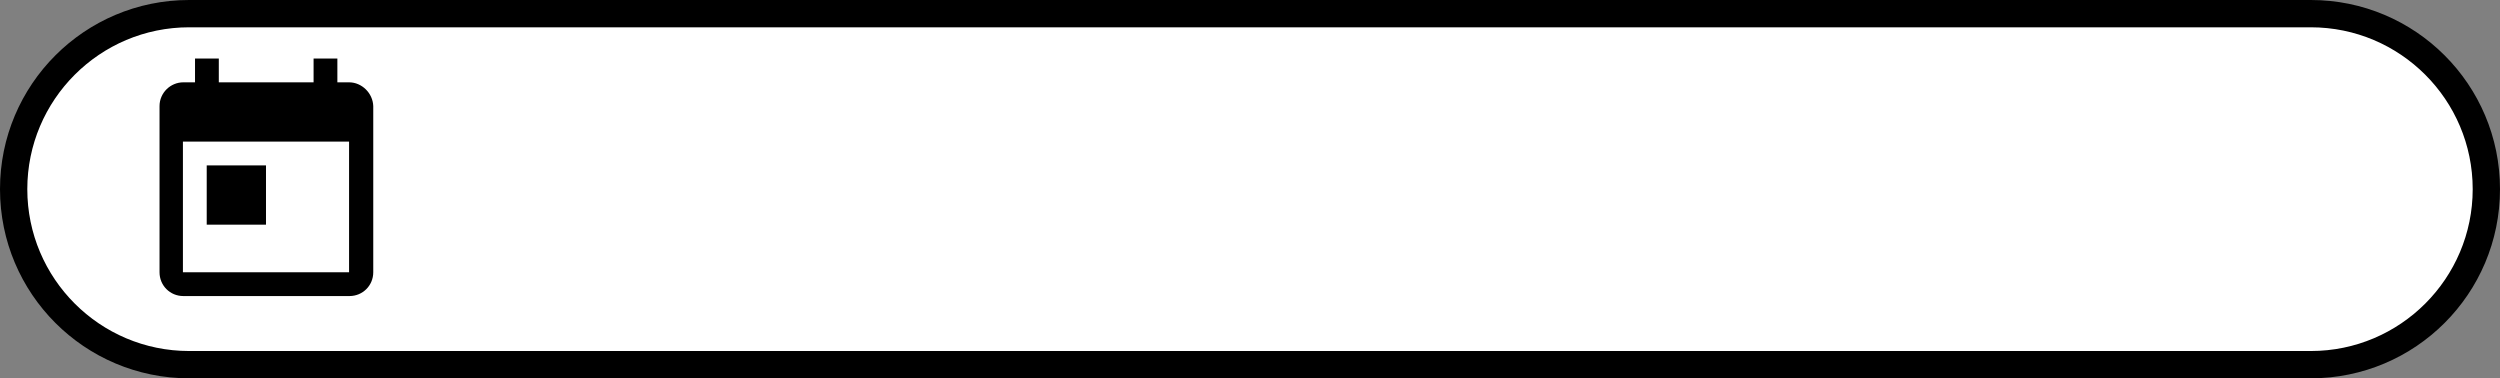 <?xml version="1.0" encoding="utf-8"?>
<!-- Generator: Adobe Illustrator 24.1.2, SVG Export Plug-In . SVG Version: 6.00 Build 0)  -->
<svg version="1.1" id="Capa_1" xmlns="http://www.w3.org/2000/svg" xmlns:xlink="http://www.w3.org/1999/xlink" x="0px" y="0px"
	 viewBox="0 0 641 97" style="enable-background:new 0 0 641 97;" xml:space="preserve">
<rect x="0" y="0" width="641" height="97" fill="#808080" stroke="none"/>
<style type="text/css">
	.st0{fill:#FFFFFF;}
	.st1{fill:none;}
</style>
<g id="Rectángulo_1">
	<path class="st0" d="M48.5,93.5c-24.8,0-45-20.2-45-45s20.2-45,45-45h544c24.8,0,45,20.2,45,45s-20.2,45-45,45H48.5z"/>
	<path d="M592.5,7C615.4,7,634,25.6,634,48.5S615.4,90,592.5,90h-544C25.6,90,7,71.4,7,48.5S25.6,7,48.5,7H592.5 M592.5,0h-544
		C21.7,0,0,21.7,0,48.5S21.7,97,48.5,97h544c26.8,0,48.5-21.7,48.5-48.5S619.3,0,592.5,0L592.5,0z"/>
</g>
<g id="calendar_icon" transform="translate(351.702 853.009)">
	<path id="Trazado_12" class="st1" d="M-320-841h73v73h-73V-841z"/>
	<path id="Trazado_13" d="M-262.2-831.9h-3v-6.1h-6.1v6.1h-24.3v-6.1h-6.1v6.1h-3c-3.3,0-6.1,2.7-6.1,6.1c0,0,0,0,0,0l0,42.6
		c0,3.4,2.7,6.1,6.1,6.1c0,0,0,0,0,0h42.6c3.4,0,6.1-2.7,6.1-6.1v-42.6C-256.1-829.1-258.9-831.9-262.2-831.9z M-262.2-783.2h-42.6
		v-33.5h42.6V-783.2z M-298.7-810.6h15.2v15.2h-15.2V-810.6z"/>
</g>
</svg>
